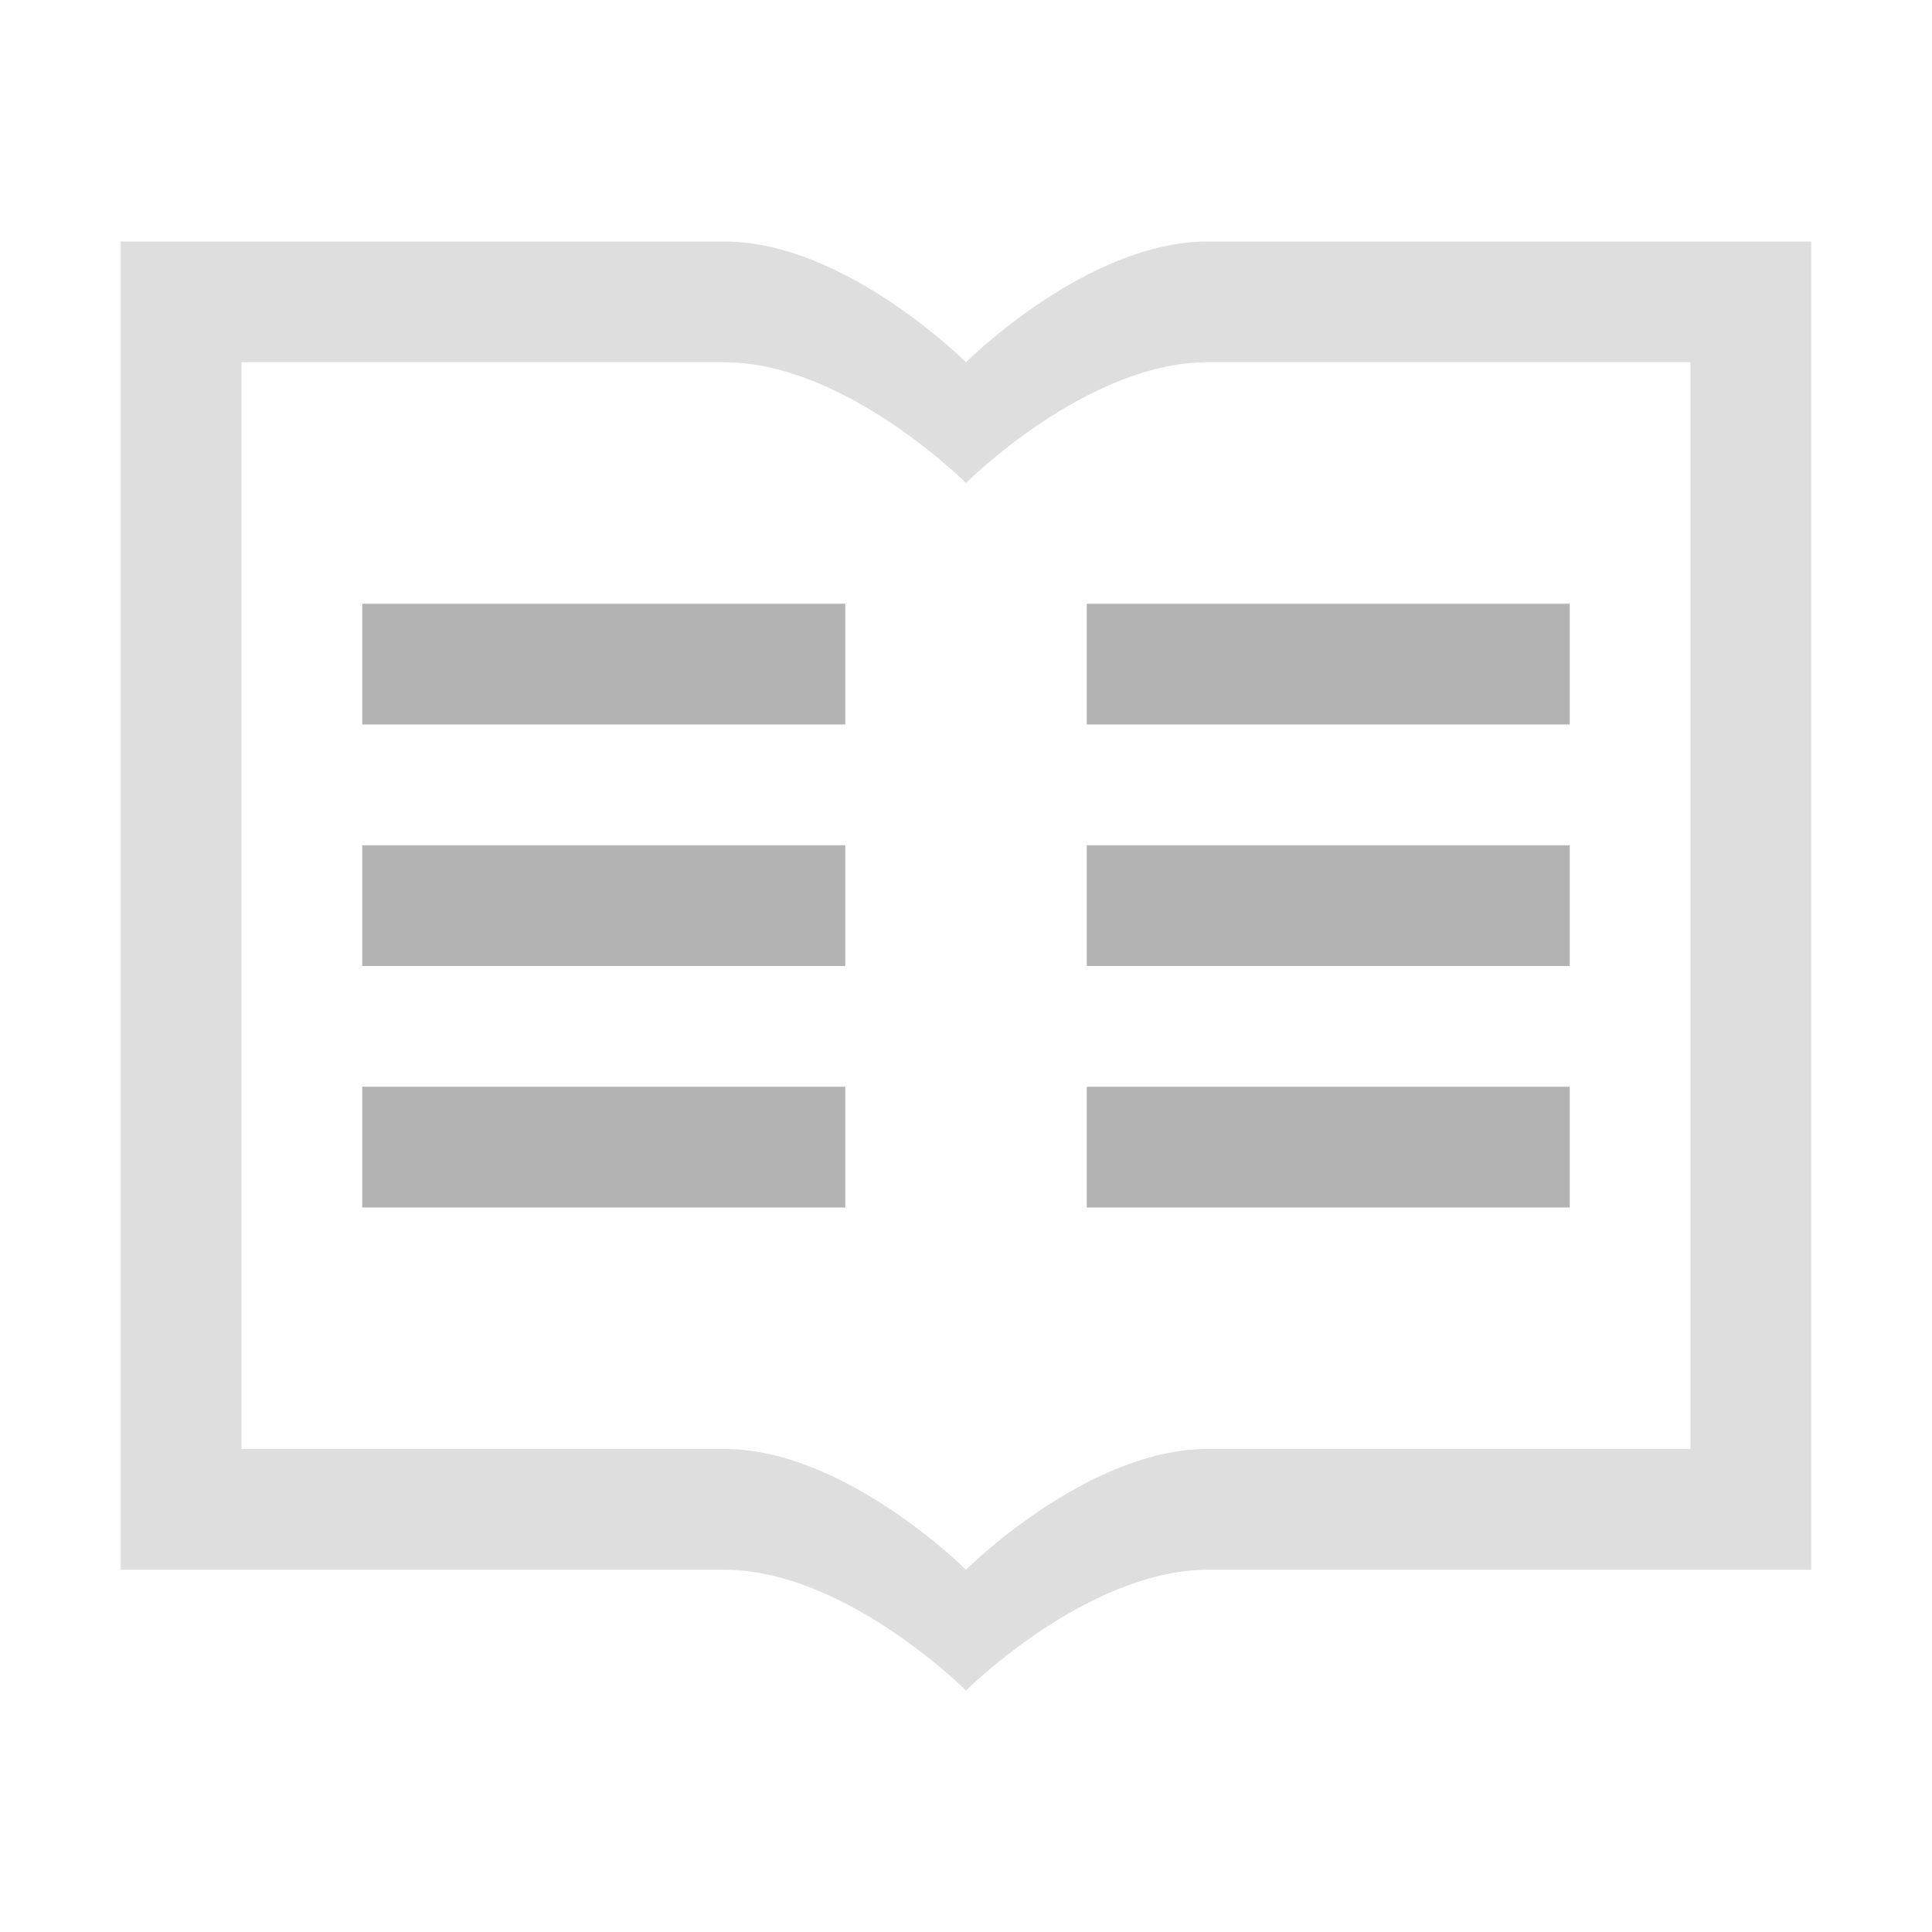 <svg xmlns="http://www.w3.org/2000/svg" width="16" height="16">
<style id="current-color-scheme" type="text/css">
.ColorScheme-Contrast{color:#dedede}
</style>
<path d="M1 2v11h5c1 0 2 1 2 1s1-.996 2-1h5V2h-5C9 2 8 3 8 3S7 2 6 2zm1 1h4c1 0 2 1 2 1s1-1 2-1h4v9h-4c-1 0-2 1-2 1s-1-1-2-1H2z" class="ColorScheme-Contrast" style="fill:currentColor"/>
<path fill="currentColor" d="M3 5v1h4V5zm6 0v1h4V5zM3 7v1h4V7zm6 0v1h4V7zM3 9v1h4V9zm6 0v1h4V9z" opacity=".3"/>
</svg>
